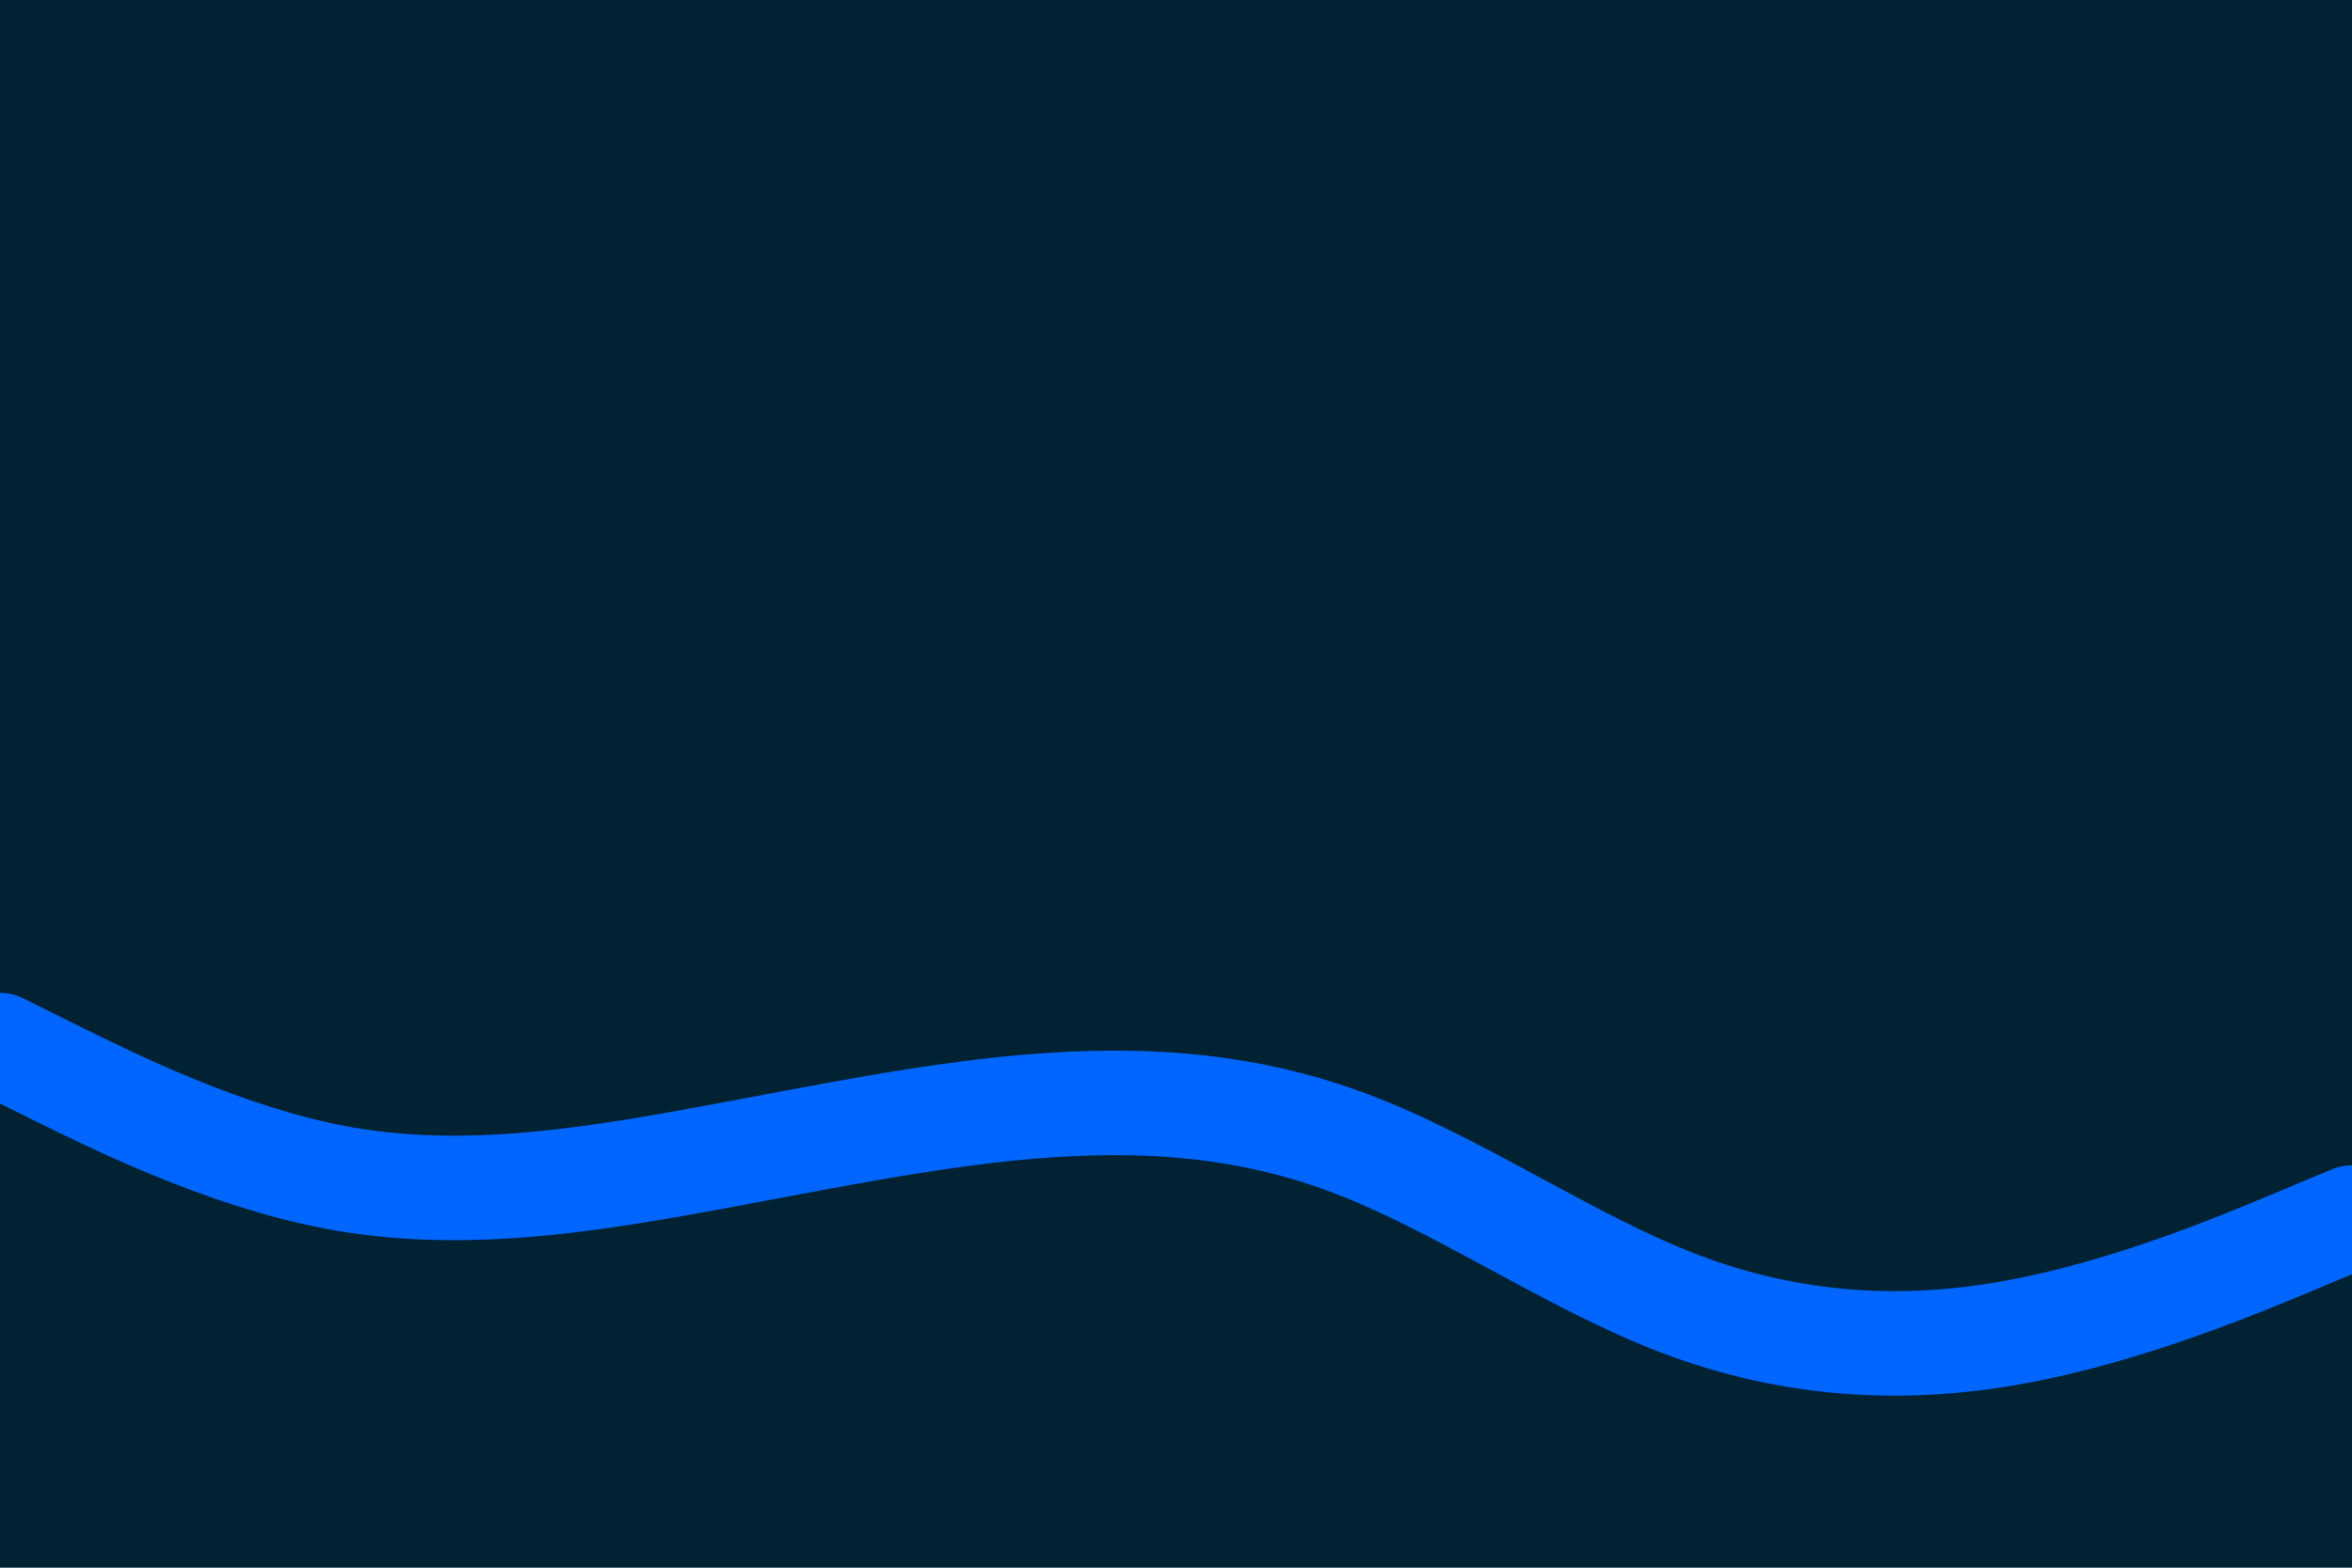 <svg id="visual" viewBox="0 0 900 600" width="900" height="600" xmlns="http://www.w3.org/2000/svg" xmlns:xlink="http://www.w3.org/1999/xlink" version="1.1"><rect x="0" y="0" width="900" height="600" fill="#002233"></rect><path d="M0 400L21.5 410.7C43 421.3 86 442.7 128.8 450.7C171.7 458.7 214.3 453.3 257.2 445.8C300 438.3 343 428.7 385.8 424.3C428.7 420 471.3 421 514.2 436.7C557 452.3 600 482.7 642.8 499C685.7 515.3 728.3 517.7 771.2 509.8C814 502 857 484 878.5 475L900 466" fill="none" stroke-linecap="round" stroke-linejoin="miter" stroke="#0066FF" stroke-width="40"></path></svg>